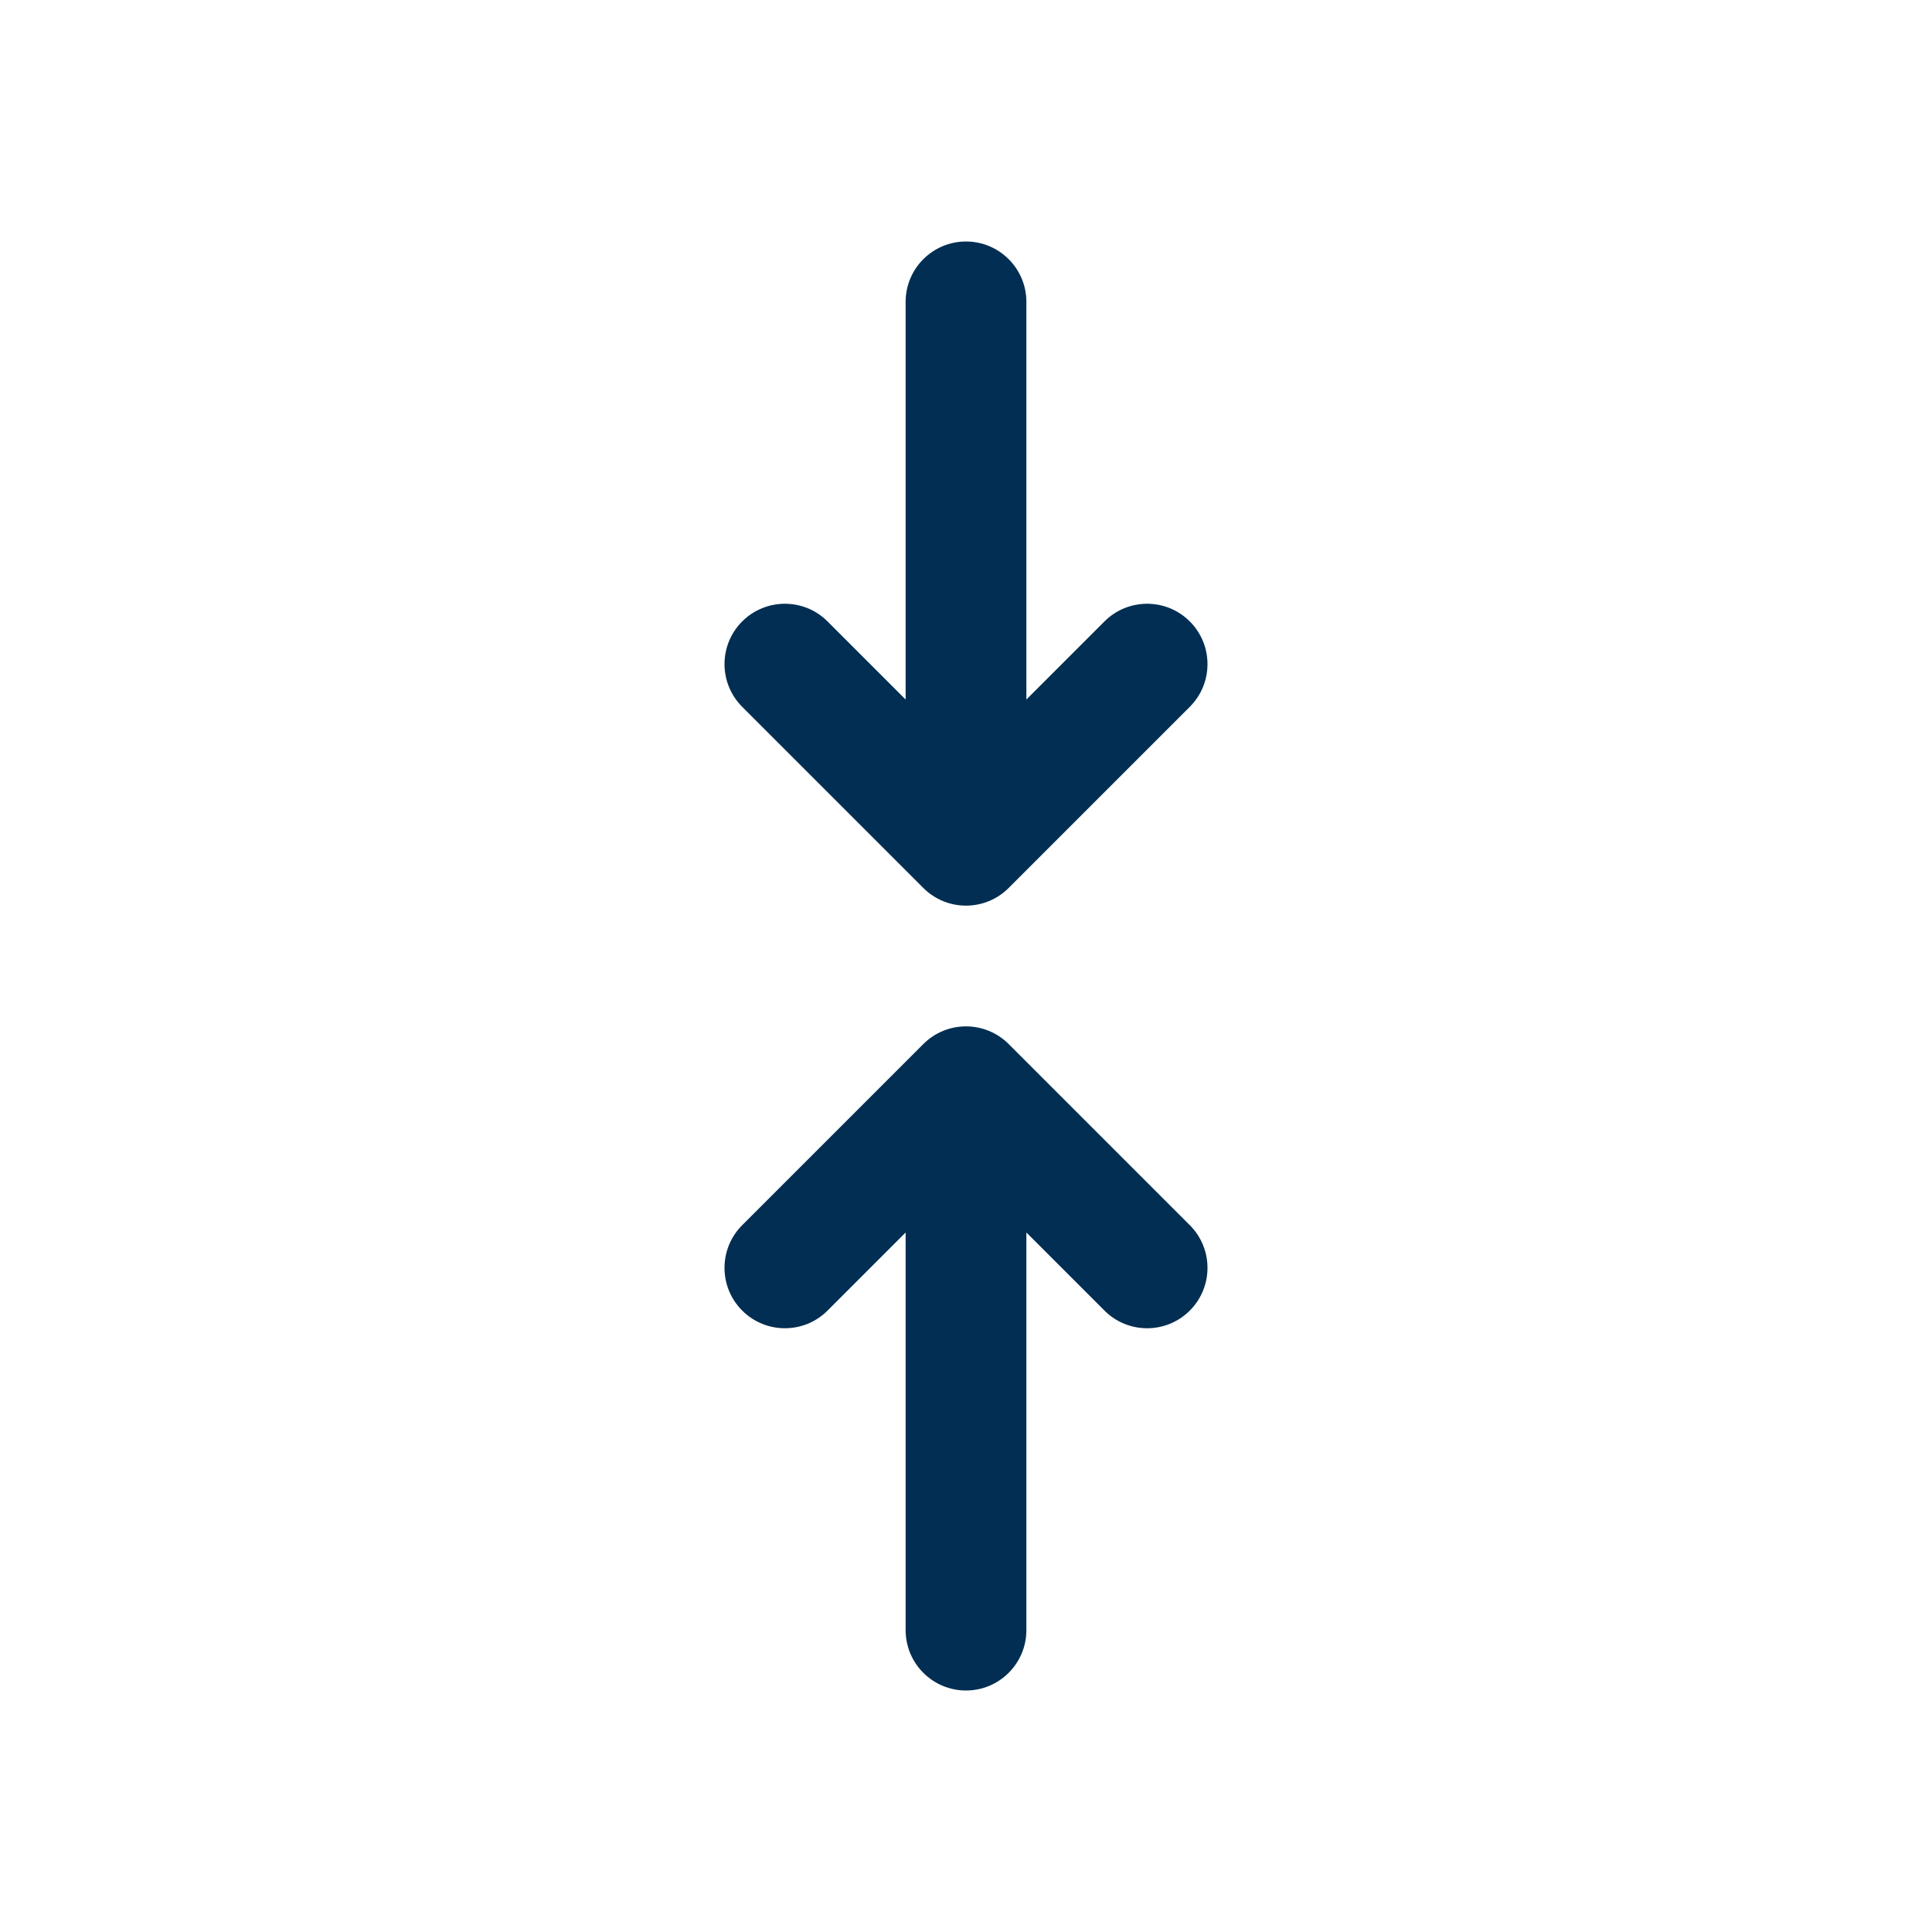 <svg id="Layer" enable-background="new 0 0 64 64" height="512" viewBox="0 0 64 64" width="512" xmlns="http://www.w3.org/2000/svg"><g fill="#012e52"><path d="m32 8c-1.104 0-2 .896-2 2v13.172l-2.586-2.586c-.78-.781-2.048-.781-2.828 0-.781.781-.781 2.047 0 2.828l6 6c.39.391.902.586 1.414.586s1.024-.195 1.414-.586l6-6c.781-.781.781-2.047 0-2.828-.78-.781-2.048-.781-2.828 0l-2.586 2.586v-13.172c0-1.104-.896-2-2-2z"/><path d="m24.586 43.414c.78.781 2.048.781 2.828 0l2.586-2.586v13.172c0 1.104.896 2 2 2s2-.896 2-2v-13.172l2.586 2.586c.39.391.902.586 1.414.586s1.024-.195 1.414-.586c.781-.781.781-2.047 0-2.828l-6-6c-.78-.781-2.048-.781-2.828 0l-6 6c-.781.781-.781 2.047 0 2.828z"/></g></svg>